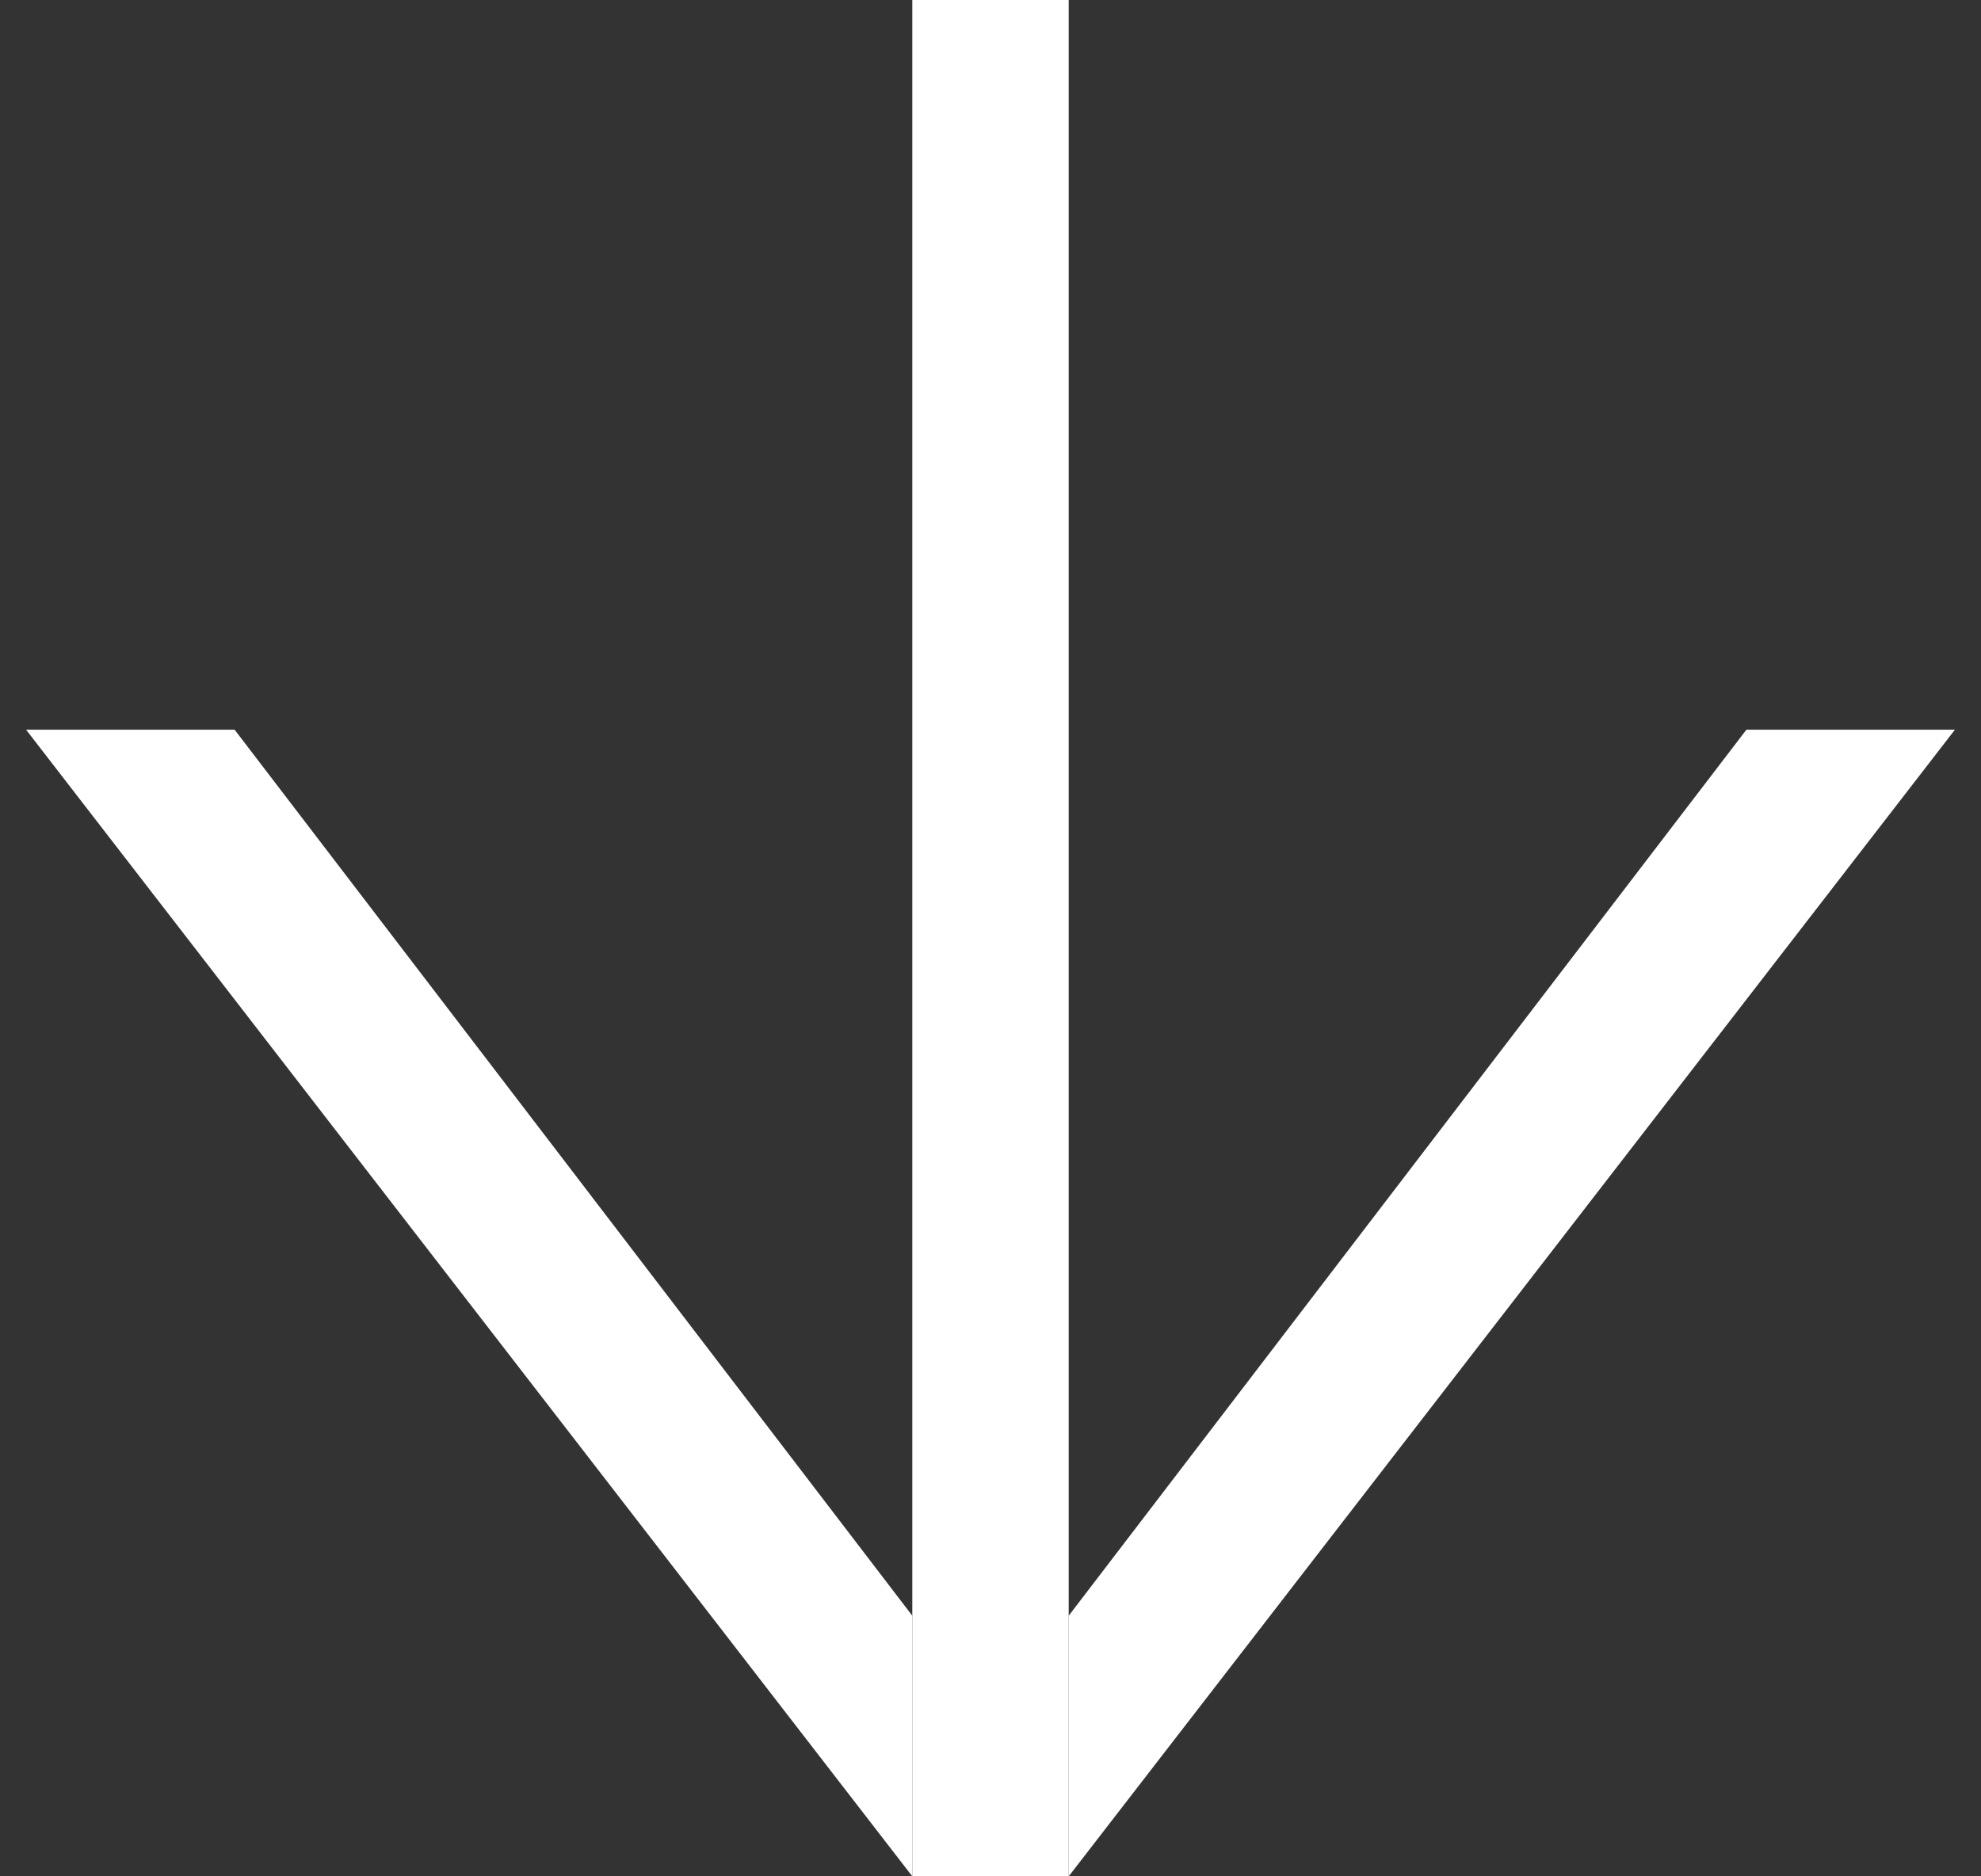 <svg xmlns="http://www.w3.org/2000/svg" width="38" height="36" viewBox="0 0 38 36" fill="none">
  <rect x="0" y="0" width="38" height="36" fill="#333333" stroke="none"/>
  <path d="M20.5 36L37.5 14L33.5 14L20.5 31L20.5 36Z" fill="white"/>
  <path d="M17.5 36L0.5 14L4.5 14L17.5 31L17.5 36Z" fill="white"/>
  <rect width="36" height="3" transform="matrix(4.37114e-08 -1 -1 -4.37114e-08 20.5 36)" fill="white"/>
</svg>
